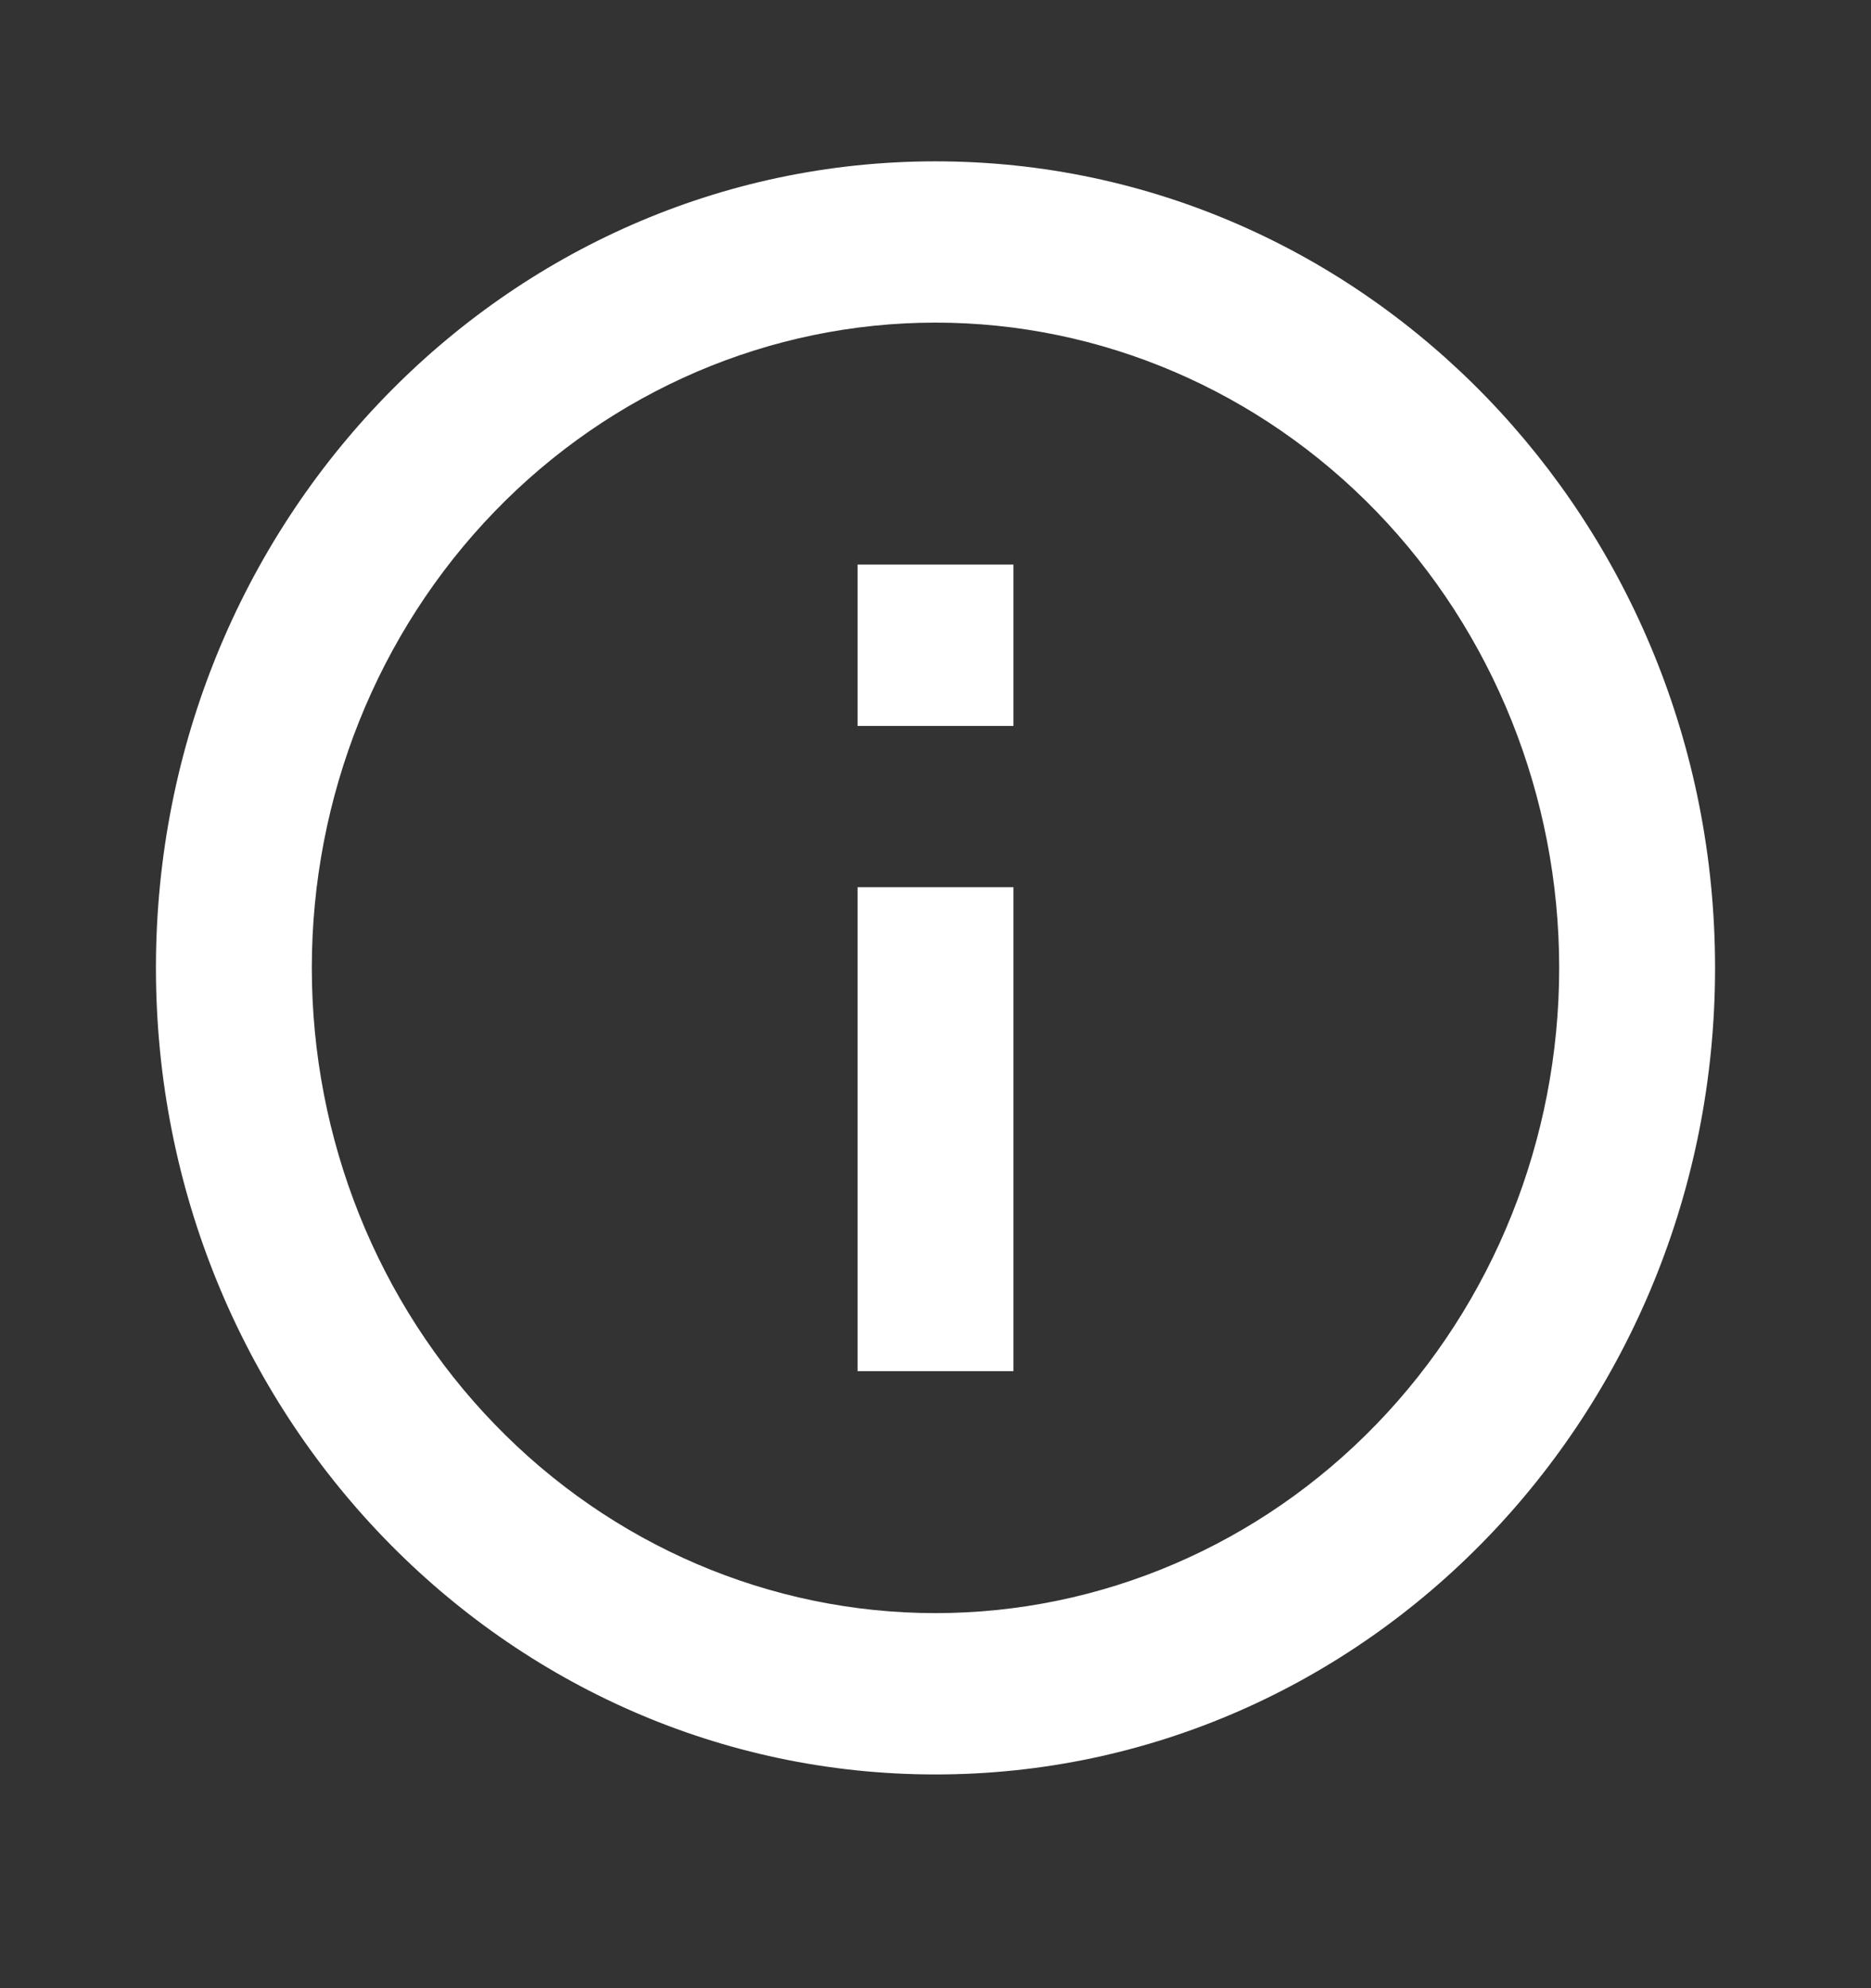 <svg width="32" height="34" viewBox="0 0 32 34" fill="none" xmlns="http://www.w3.org/2000/svg">
<rect x="0" y="0" width="32" height="34" fill="#333333" stroke="none"/>
<path d="M16 30.345C8.636 30.345 2.667 24.17 2.667 16.552C2.667 8.934 8.636 2.759 16 2.759C23.364 2.759 29.333 8.934 29.333 16.552C29.333 24.17 23.364 30.345 16 30.345ZM16 27.586C18.829 27.586 21.542 26.424 23.543 24.354C25.543 22.285 26.667 19.478 26.667 16.552C26.667 13.625 25.543 10.819 23.543 8.749C21.542 6.68 18.829 5.517 16 5.517C13.171 5.517 10.458 6.68 8.458 8.749C6.457 10.819 5.333 13.625 5.333 16.552C5.333 19.478 6.457 22.285 8.458 24.354C10.458 26.424 13.171 27.586 16 27.586ZM14.667 9.655H17.333V12.414H14.667V9.655ZM14.667 15.172H17.333V23.448H14.667V15.172Z" fill="white"/>
</svg>
